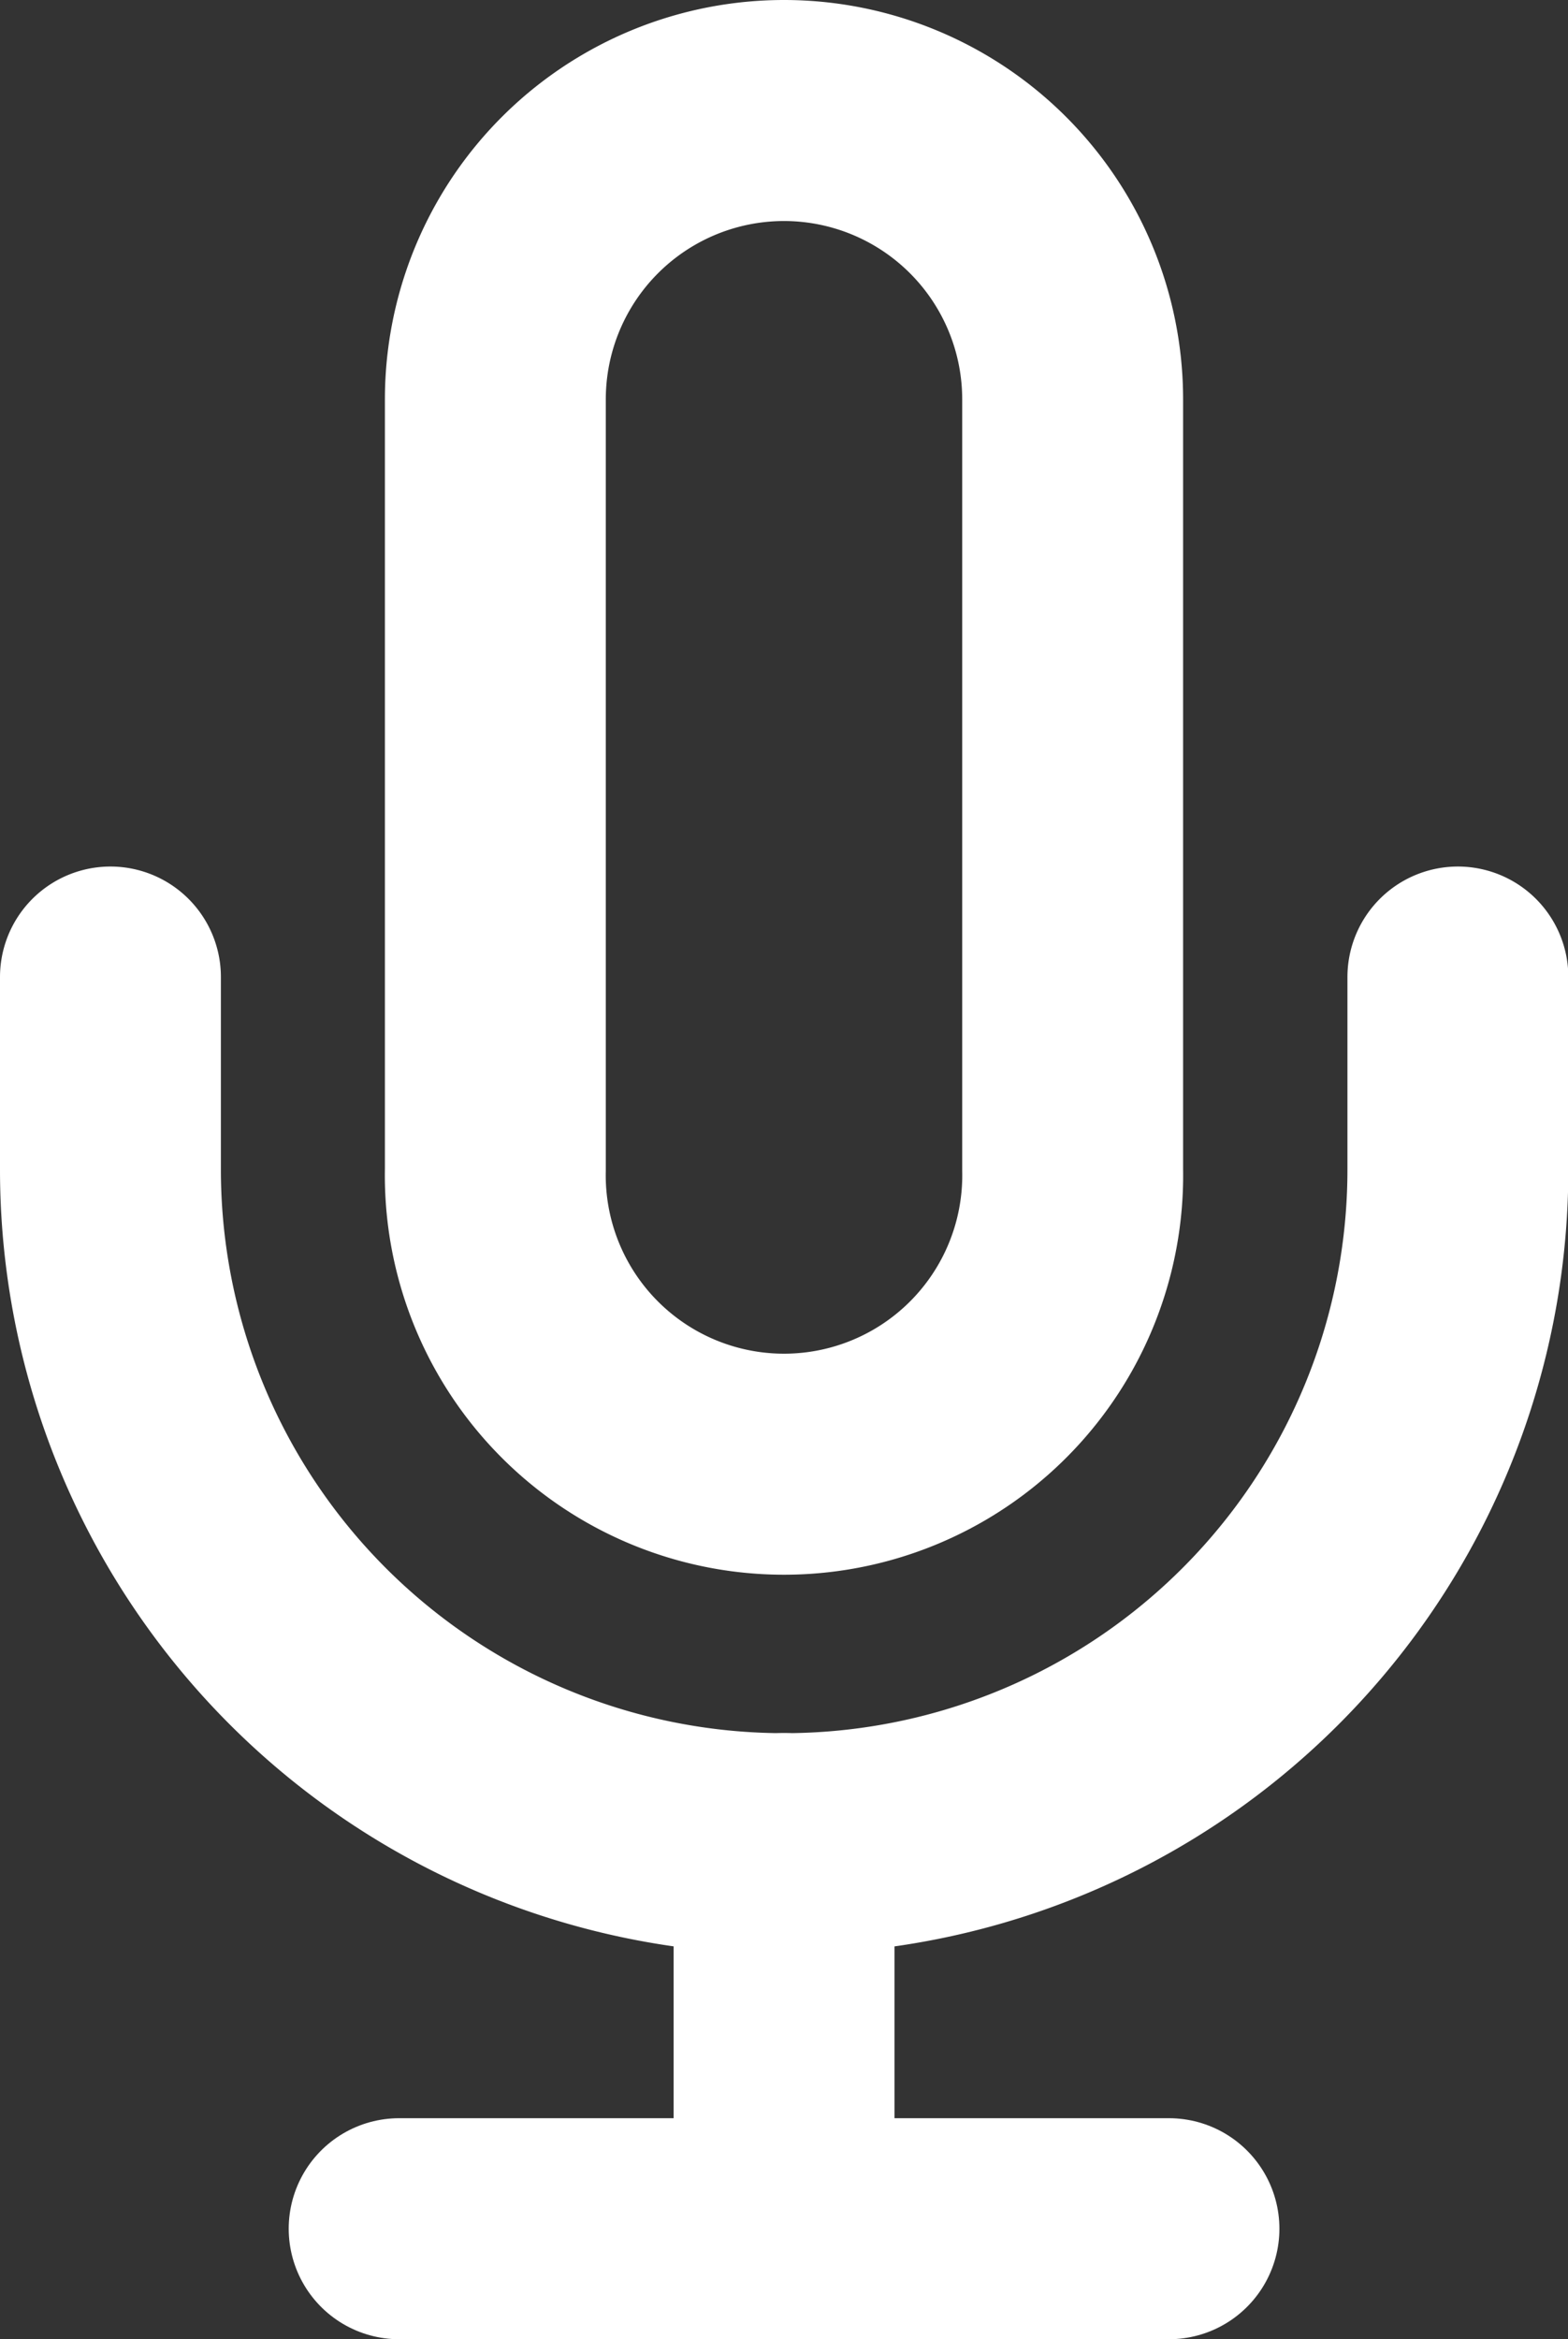 <svg xmlns="http://www.w3.org/2000/svg" width="14.197" height="21.167" viewBox="0 0 14.197 21.167"><rect x="0" y="0" width="14.197" height="21.167" fill="#333333" stroke="none"/><g transform="translate(-6.5 -0.5)"><path d="M16.114,1.5A2.614,2.614,0,0,0,13.5,4.114v6.97a2.614,2.614,0,1,0,5.227,0V4.114A2.614,2.614,0,0,0,16.114,1.5Z" transform="translate(-2.515)" fill="none" stroke="#fff" stroke-linecap="round" stroke-linejoin="round" stroke-width="2"/><path d="M19.7,15v1.742a6.1,6.1,0,1,1-12.2,0V15" transform="translate(0 -5.659)" fill="none" stroke="#fff" stroke-linecap="round" stroke-linejoin="round" stroke-width="2"/><path d="M18,28.5v3.485" transform="translate(-4.401 -11.318)" fill="none" stroke="#fff" stroke-linecap="round" stroke-linejoin="round" stroke-width="2"/><path d="M12,34.5h6.97" transform="translate(-1.886 -13.833)" fill="none" stroke="#fff" stroke-linecap="round" stroke-linejoin="round" stroke-width="2"/></g></svg>
